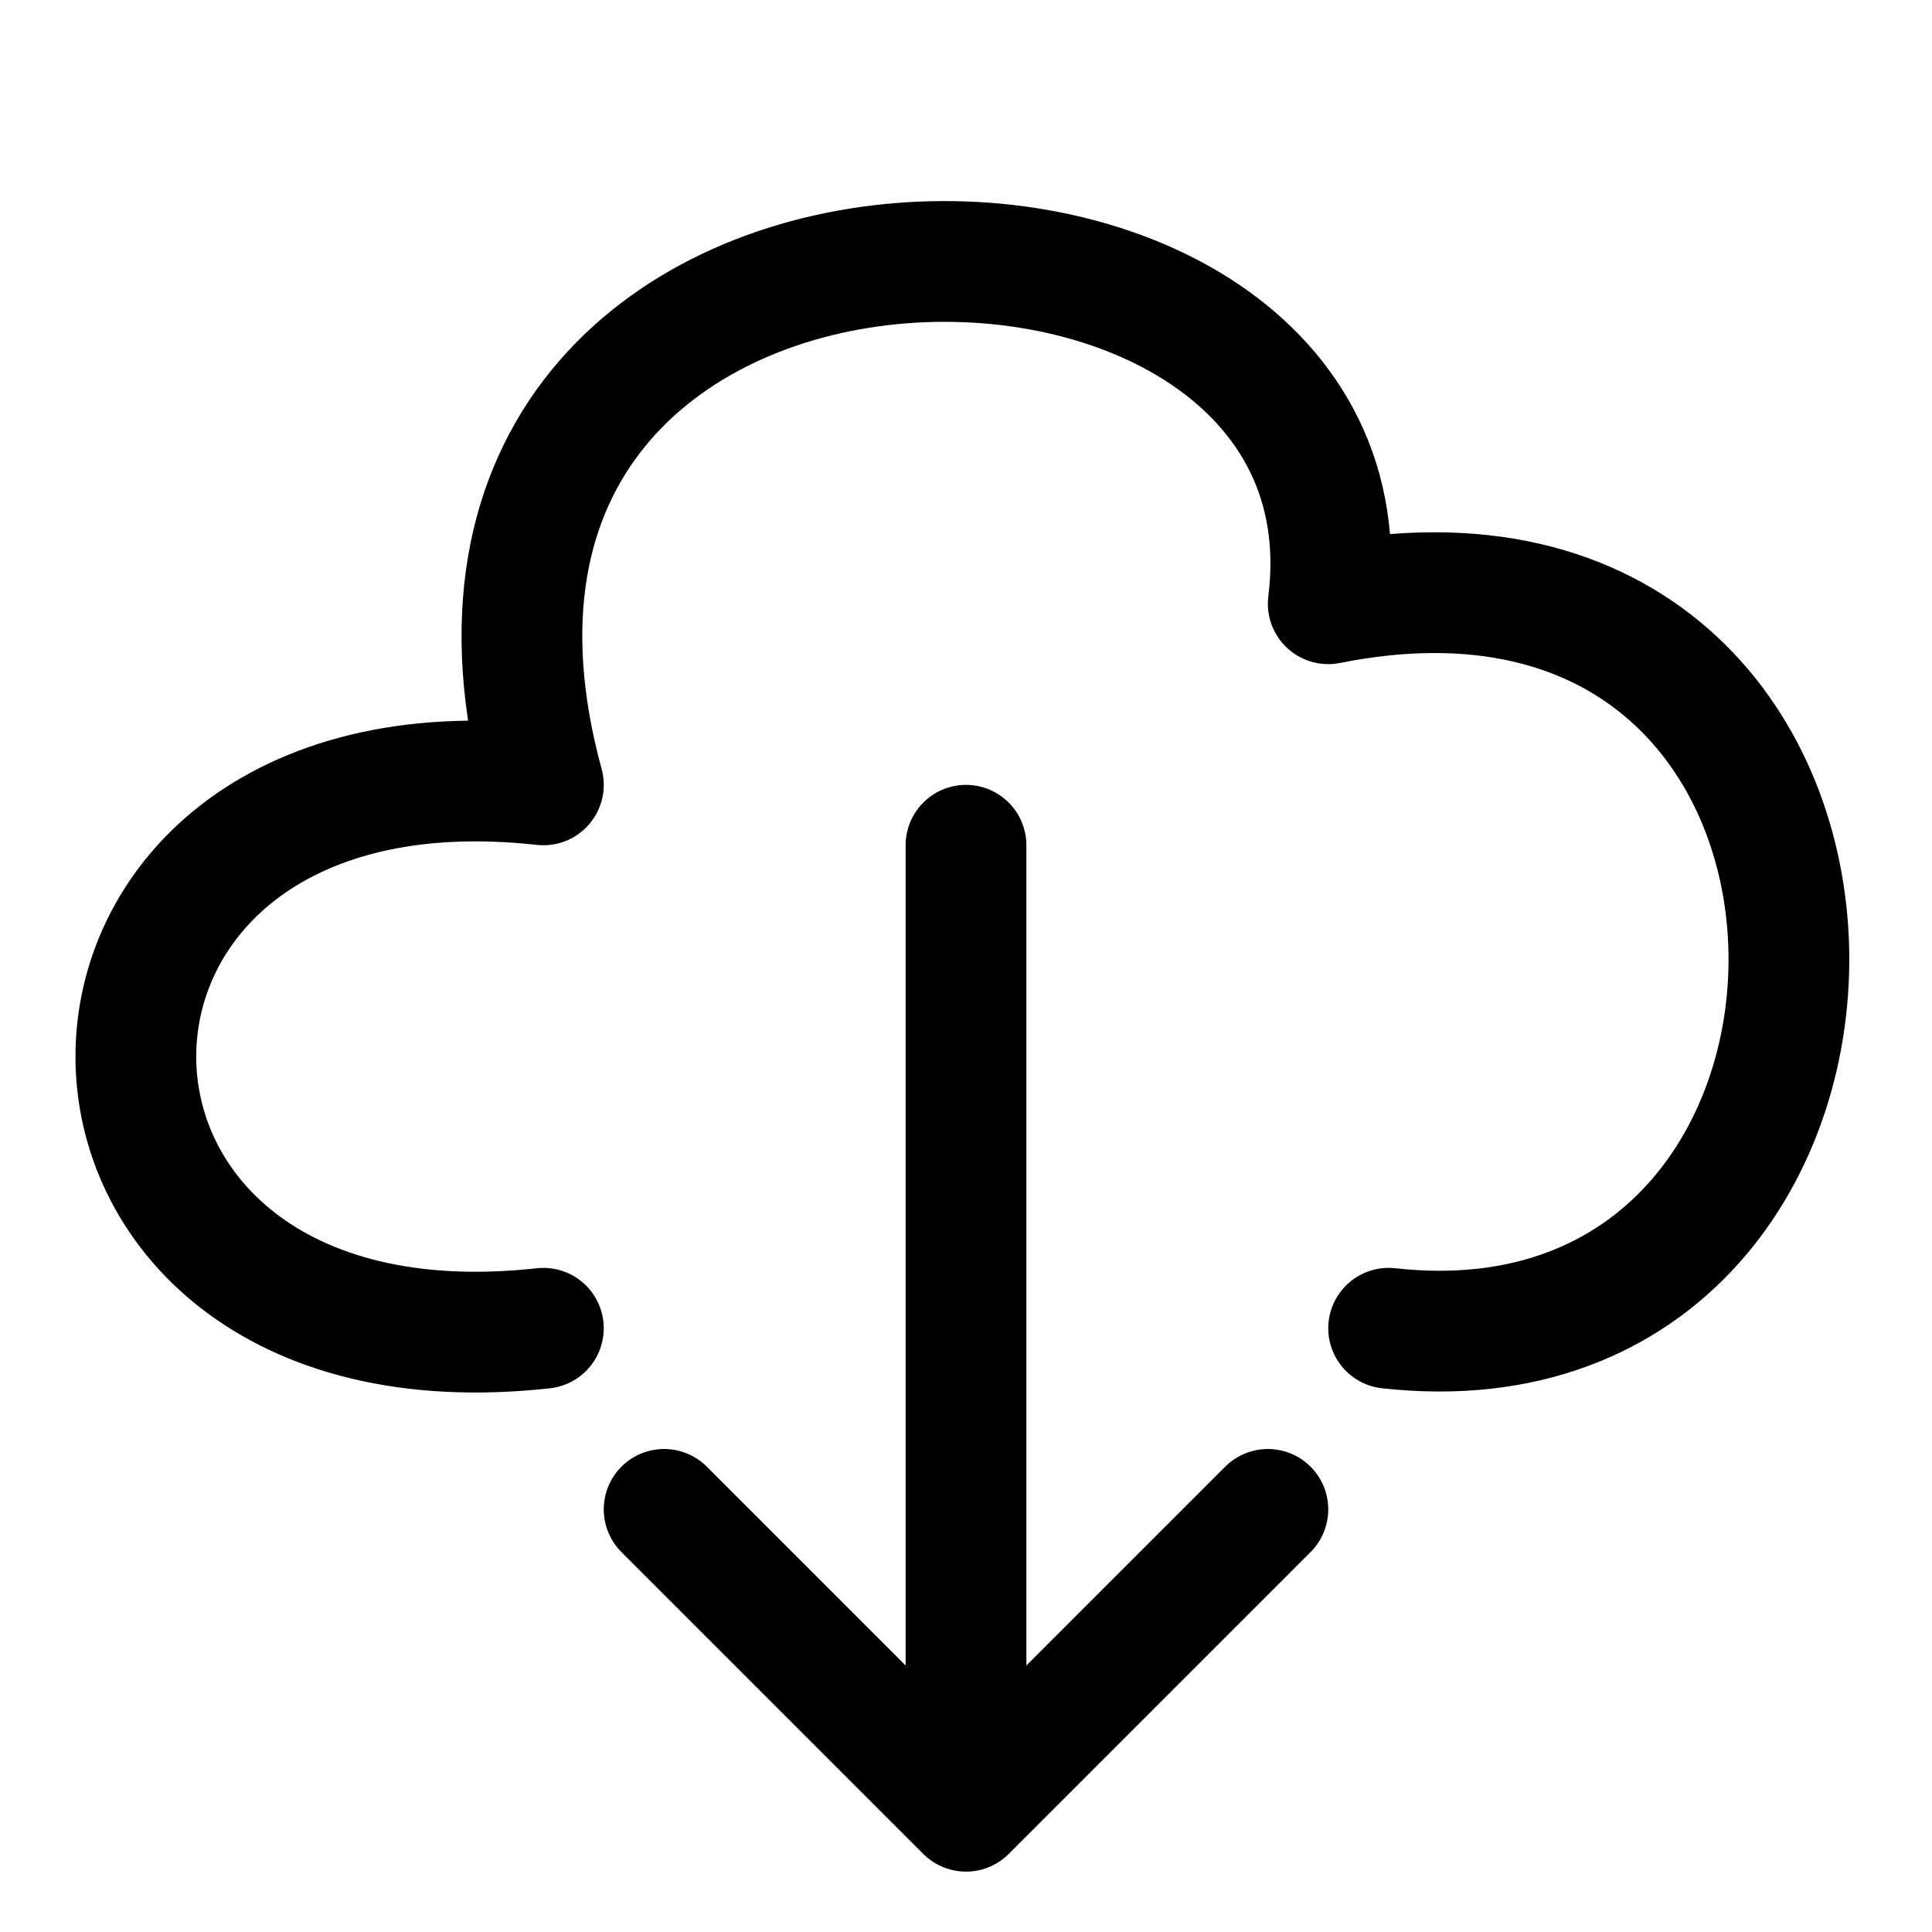 <svg xmlns="http://www.w3.org/2000/svg" viewBox="0 0 32 32" width="32" height="32" fill="none" stroke="currentcolor" stroke-linecap="round" stroke-linejoin="round" stroke-width="2">
	<path d="
M9 22
	C0 23
	0 12
9 13
	6 2
	23 2
22 10
	32 8
	32 23
23 22

M16 14 L16 30
M11 25 L16 30 21 25
" />
</svg>
